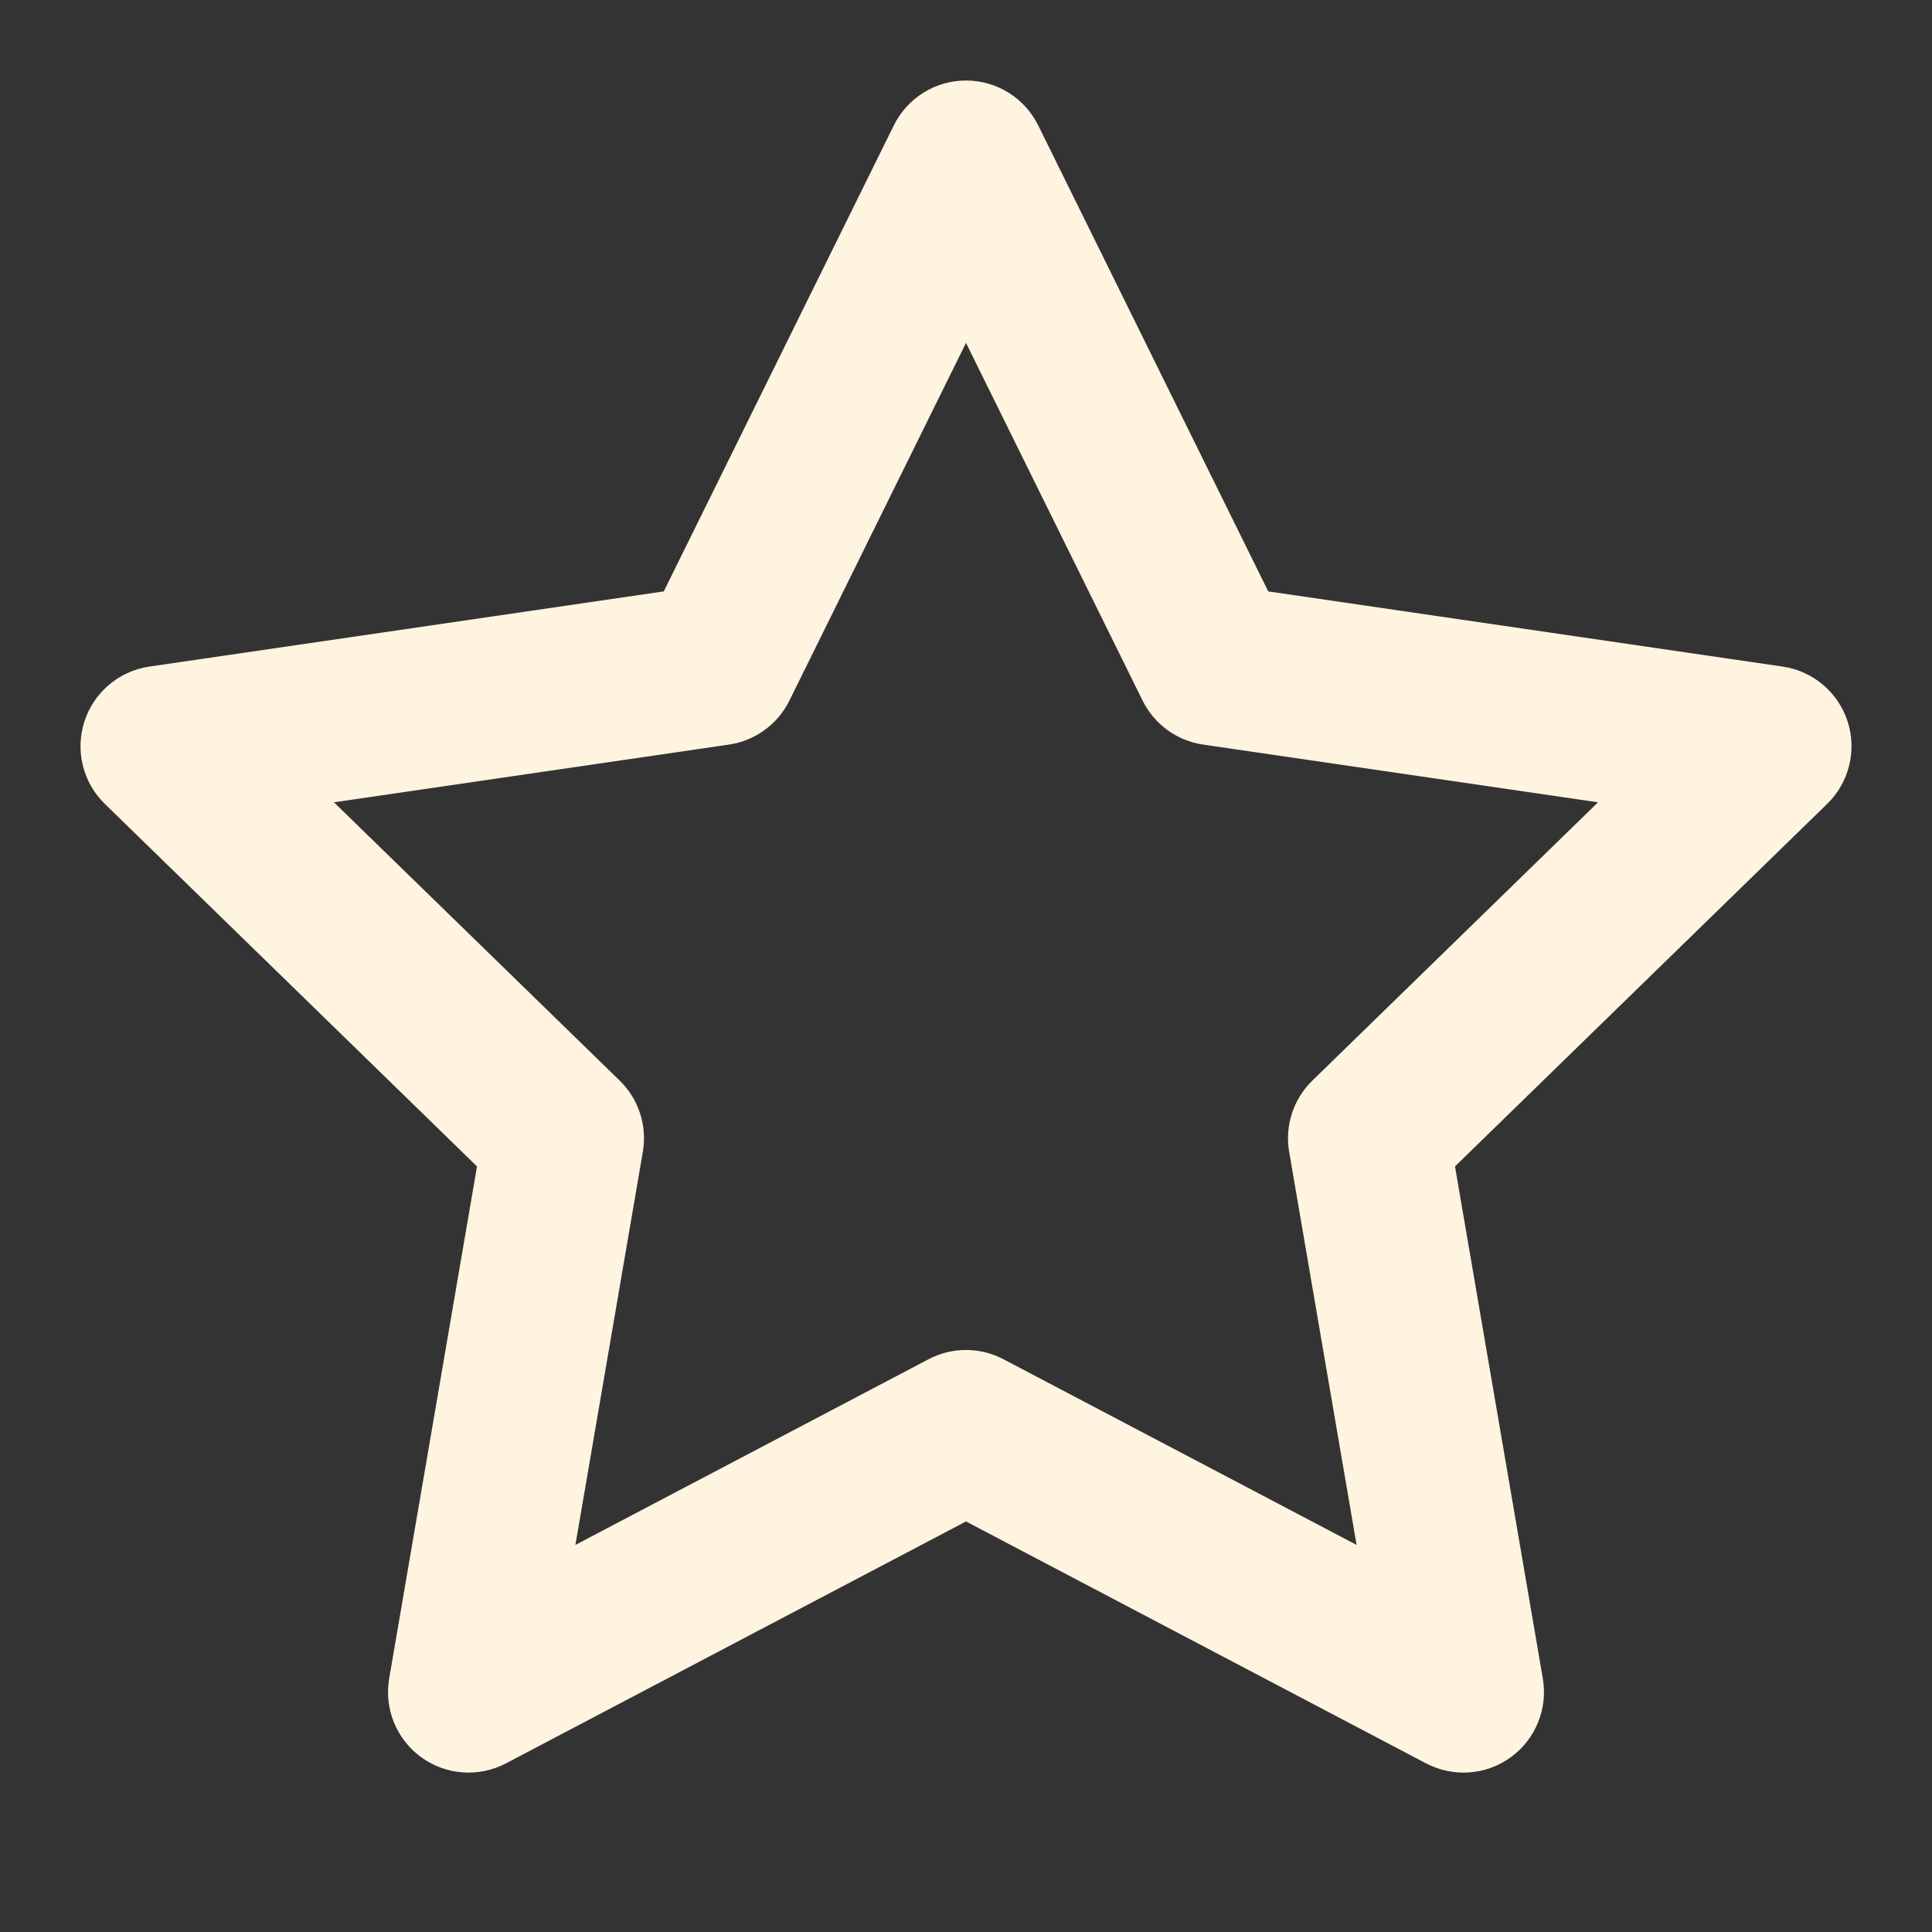 <svg width="48" height="48" viewBox="0 0 48 48" fill="none" xmlns="http://www.w3.org/2000/svg">
<rect x="0" y="0" width="48" height="48" fill="#333333" stroke="none"/>
<path fill-rule="evenodd" clip-rule="evenodd" d="M24 2C24.761 2 25.456 2.432 25.794 3.115L31.509 14.693L44.289 16.561C45.042 16.671 45.668 17.199 45.903 17.923C46.137 18.647 45.941 19.442 45.395 19.973L36.149 28.979L38.331 41.702C38.46 42.452 38.151 43.211 37.535 43.658C36.92 44.106 36.103 44.164 35.429 43.81L24 37.8L12.571 43.81C11.897 44.164 11.081 44.106 10.465 43.658C9.849 43.211 9.54 42.452 9.669 41.702L11.851 28.979L2.605 19.973C2.059 19.442 1.863 18.647 2.098 17.923C2.332 17.199 2.958 16.671 3.711 16.561L16.491 14.693L22.207 3.115C22.544 2.432 23.239 2 24 2ZM24 8.519L19.613 17.405C19.322 17.995 18.76 18.404 18.109 18.499L8.297 19.933L15.396 26.847C15.867 27.307 16.083 27.969 15.971 28.618L14.296 38.383L23.069 33.77C23.652 33.463 24.348 33.463 24.931 33.77L33.704 38.383L32.029 28.618C31.918 27.969 32.133 27.307 32.605 26.847L39.703 19.933L29.891 18.499C29.24 18.404 28.678 17.995 28.387 17.405L24 8.519Z" fill="#FFF4E0"/>
</svg>
